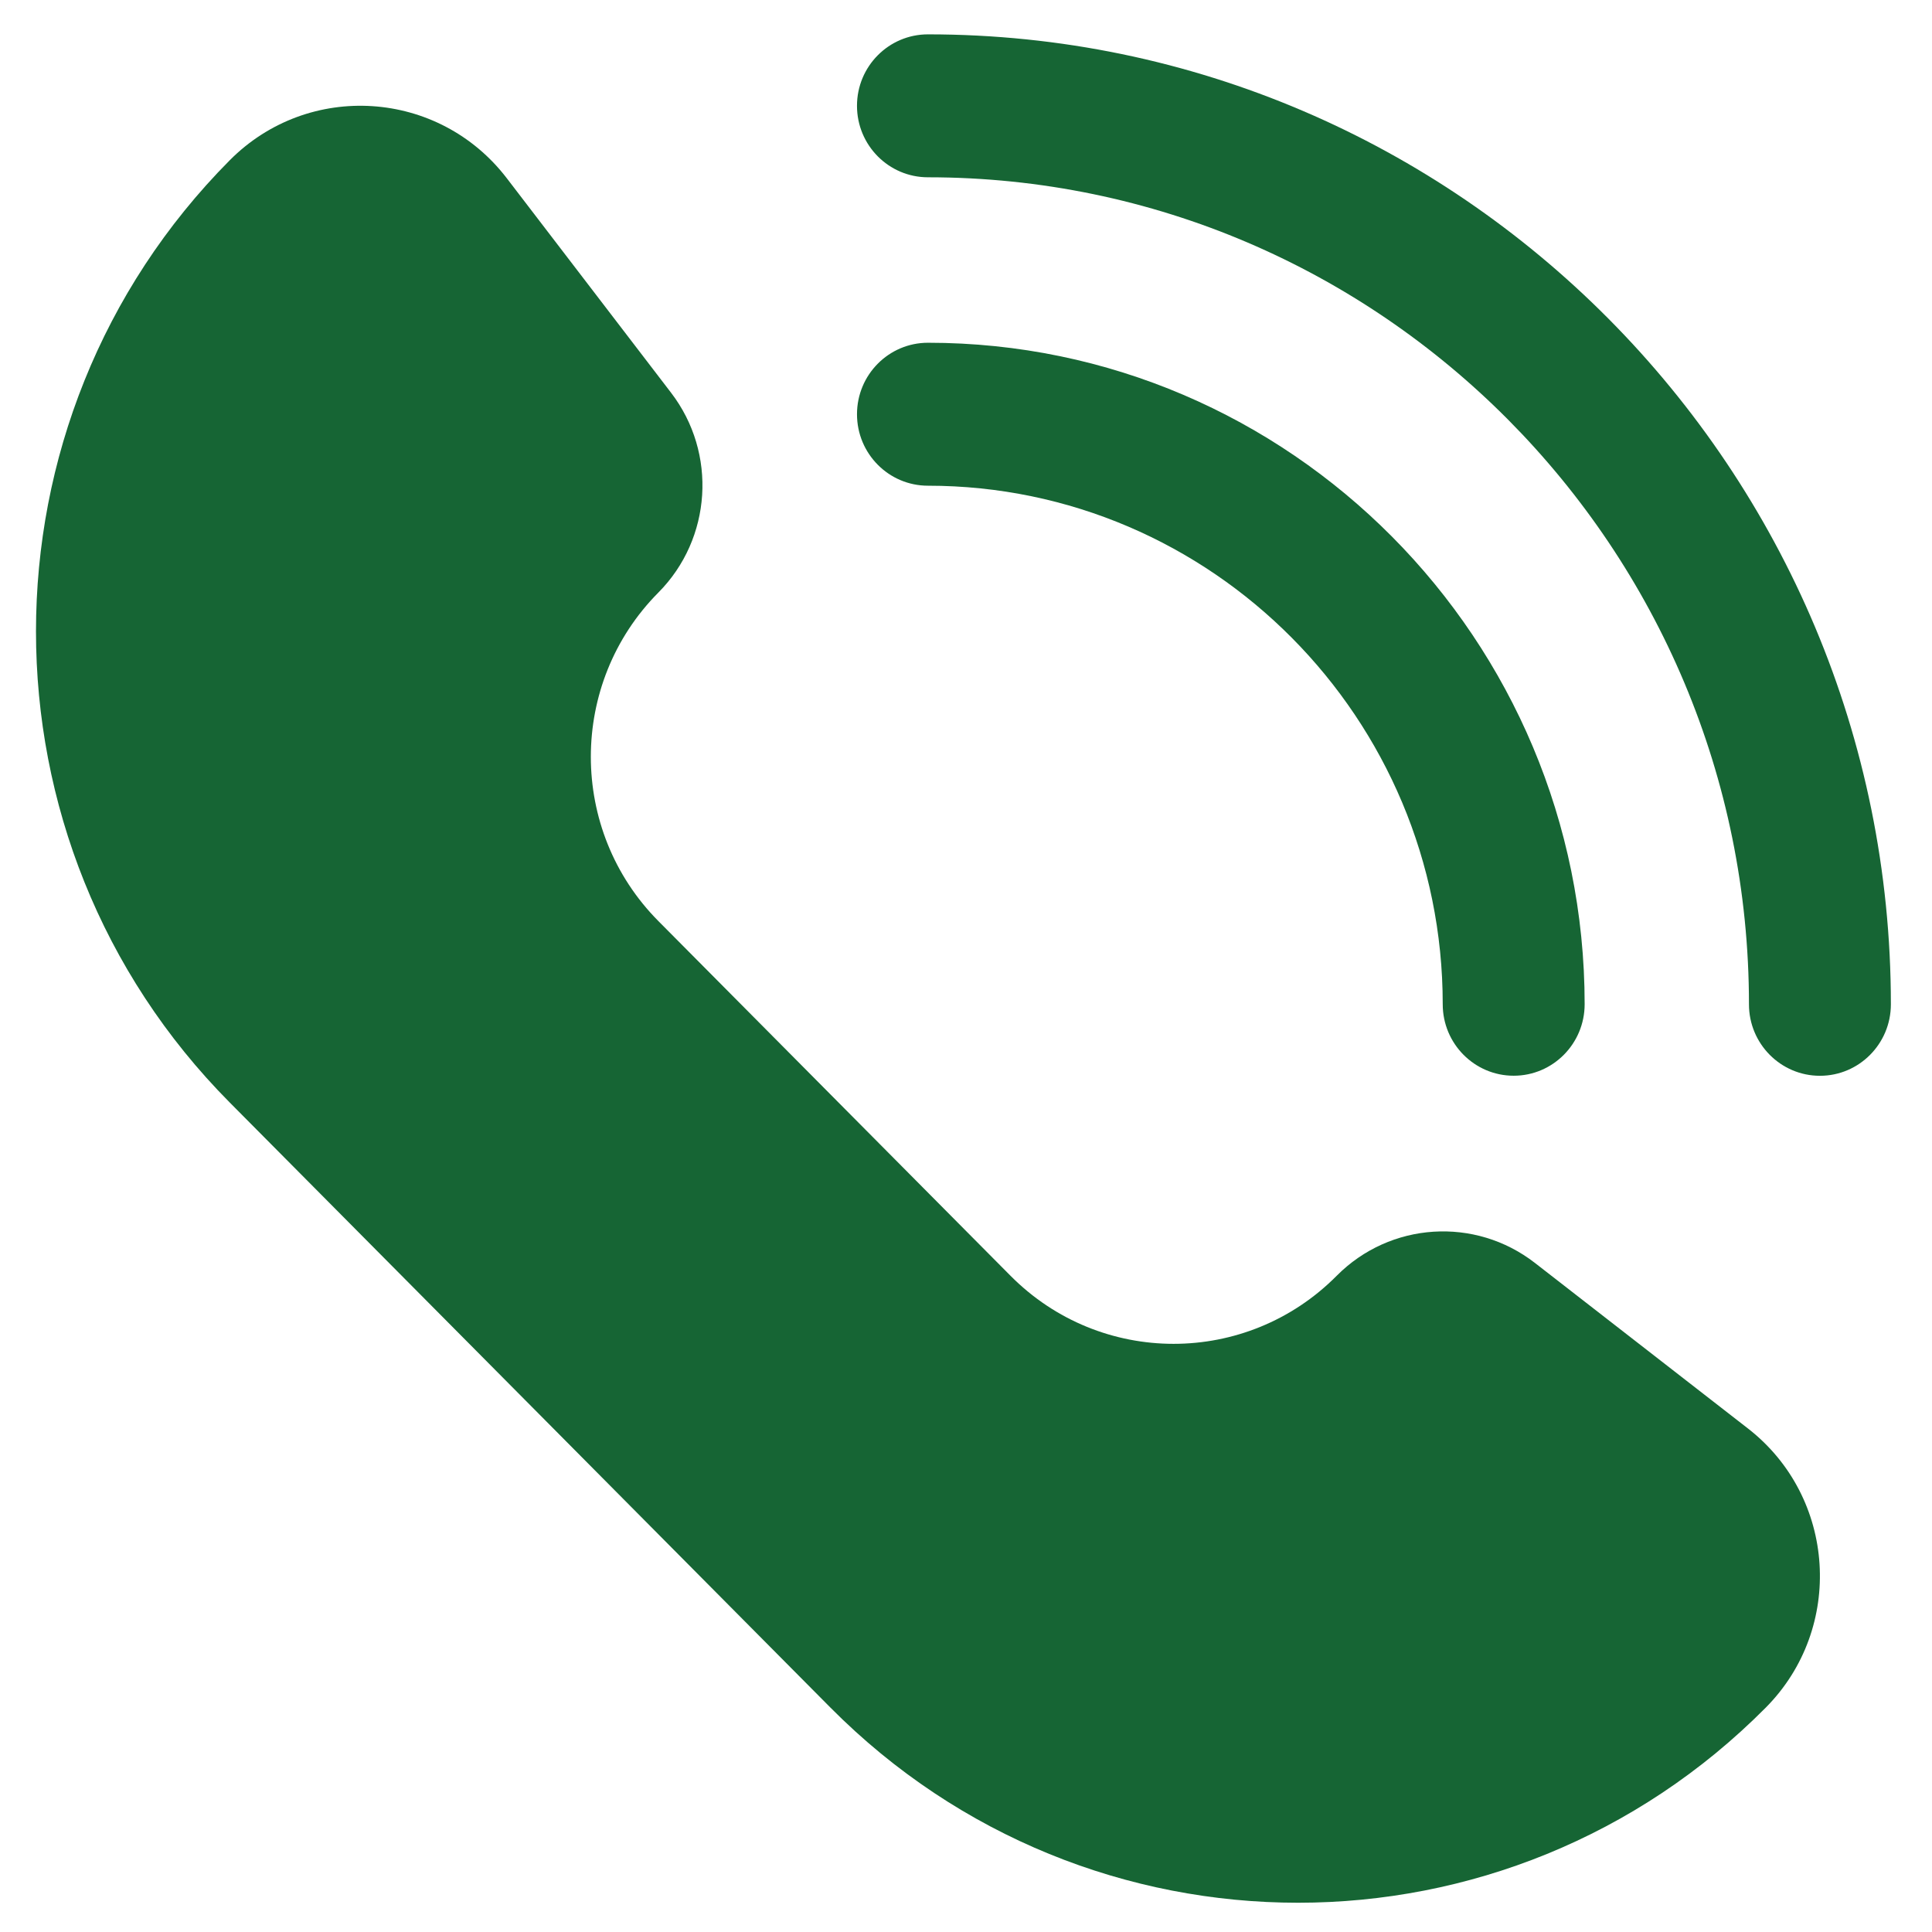 <?xml version="1.0" encoding="UTF-8" standalone="no" ?>
<!DOCTYPE svg PUBLIC "-//W3C//DTD SVG 1.1//EN" "http://www.w3.org/Graphics/SVG/1.1/DTD/svg11.dtd">
<svg xmlns="http://www.w3.org/2000/svg" xmlns:xlink="http://www.w3.org/1999/xlink" version="1.1" width="1080" height="1080" viewBox="0 0 1080 1080" xml:space="preserve">
<desc>Created with Fabric.js 5.2.4</desc>
<defs>
</defs>
<rect x="0" y="0" width="100%" height="100%" fill="transparent"></rect>
<g transform="matrix(1 0 0 1 540 540)" id="04c592a1-5b06-4f10-a46b-80958f0e04f4"  >
</g>
<g transform="matrix(1 0 0 1 540 540)" id="700366df-3b4e-4894-b722-d6eeff27ef5c"  >
<rect style="stroke: none; stroke-width: 1; stroke-dasharray: none; stroke-linecap: butt; stroke-dashoffset: 0; stroke-linejoin: miter; stroke-miterlimit: 4; fill: rgb(255,255,255); fill-rule: nonzero; opacity: 1; visibility: hidden;" vector-effect="non-scaling-stroke"  x="-540" y="-540" rx="0" ry="0" width="1080" height="1080" />
</g>
<g transform="matrix(4.1 0 0 4.13 538.59 541.42)"  >
<g style="" vector-effect="non-scaling-stroke"   >
		<g transform="matrix(2.81 0 0 2.81 -4.84 4.83)"  >
<path style="stroke: none; stroke-width: 1; stroke-dasharray: none; stroke-linecap: butt; stroke-dashoffset: 0; stroke-linejoin: miter; stroke-miterlimit: 10; fill: rgb(22,101,52); fill-rule: nonzero; opacity: 1;" vector-effect="non-scaling-stroke"  transform=" translate(-43.28, -46.72)" d="M 47.286 59.801 L 30.199 42.715 C 25.829 38.345 25.829 31.26 30.199 26.89 L 30.199 26.89 C 32.795 24.294 33.059 20.175 30.817 17.269 L 22.844 6.934 C 19.54 2.651 13.224 2.245 9.399 6.07 L 9.399 6.07 C -3.133 18.602 -3.133 38.92 9.399 51.452 L 38.548 80.601 C 51.08 93.133 71.398 93.133 83.93 80.601 L 83.93 80.601 C 87.755 76.776 87.35 70.461 83.066 67.156 L 72.731 59.183 C 69.825 56.941 65.705 57.205 63.11 59.801 L 63.11 59.801 C 58.74 64.171 51.655 64.171 47.286 59.801 z" stroke-linecap="round" />
</g>
		<g transform="matrix(2.81 0 0 2.81 55.97 -55.97)"  >
<path style="stroke: none; stroke-width: 1; stroke-dasharray: none; stroke-linecap: butt; stroke-dashoffset: 0; stroke-linejoin: miter; stroke-miterlimit: 10; fill: rgb(22,101,52); fill-rule: nonzero; opacity: 1;" vector-effect="non-scaling-stroke"  transform=" translate(-64.92, -25.08)" d="M 86.557 50.164 C 84.656 50.164 83.114 48.622 83.114 46.721 C 83.114 24.756 65.244 6.885 43.278 6.885 C 41.377 6.885 39.835 5.344 39.835 3.442 C 39.835 1.54 41.377 0 43.279 0 C 69.041 0 90 20.959 90 46.721 C 90 48.622 88.458 50.164 86.557 50.164 z" stroke-linecap="round" />
</g>
		<g transform="matrix(2.81 0 0 2.81 35.09 -35.1)"  >
<path style="stroke: none; stroke-width: 1; stroke-dasharray: none; stroke-linecap: butt; stroke-dashoffset: 0; stroke-linejoin: miter; stroke-miterlimit: 10; fill: rgb(22,101,52); fill-rule: nonzero; opacity: 1;" vector-effect="non-scaling-stroke"  transform=" translate(-57.49, -32.51)" d="M 71.699 50.164 C 69.798 50.164 68.256 48.622 68.256 46.721 C 68.256 32.949 57.051 21.744 43.279 21.744 C 41.378 21.744 39.836 20.203 39.836 18.301 C 39.836 16.4 41.377 14.858 43.279 14.858 C 60.848 14.858 75.142 29.152 75.142 46.721 C 75.141 48.622 73.6 50.164 71.699 50.164 z" stroke-linecap="round" />
</g>
</g>
</g>
<g transform="matrix(0 0 0 0 0 0)"  >
<g style=""   >
</g>
</g>
</svg>